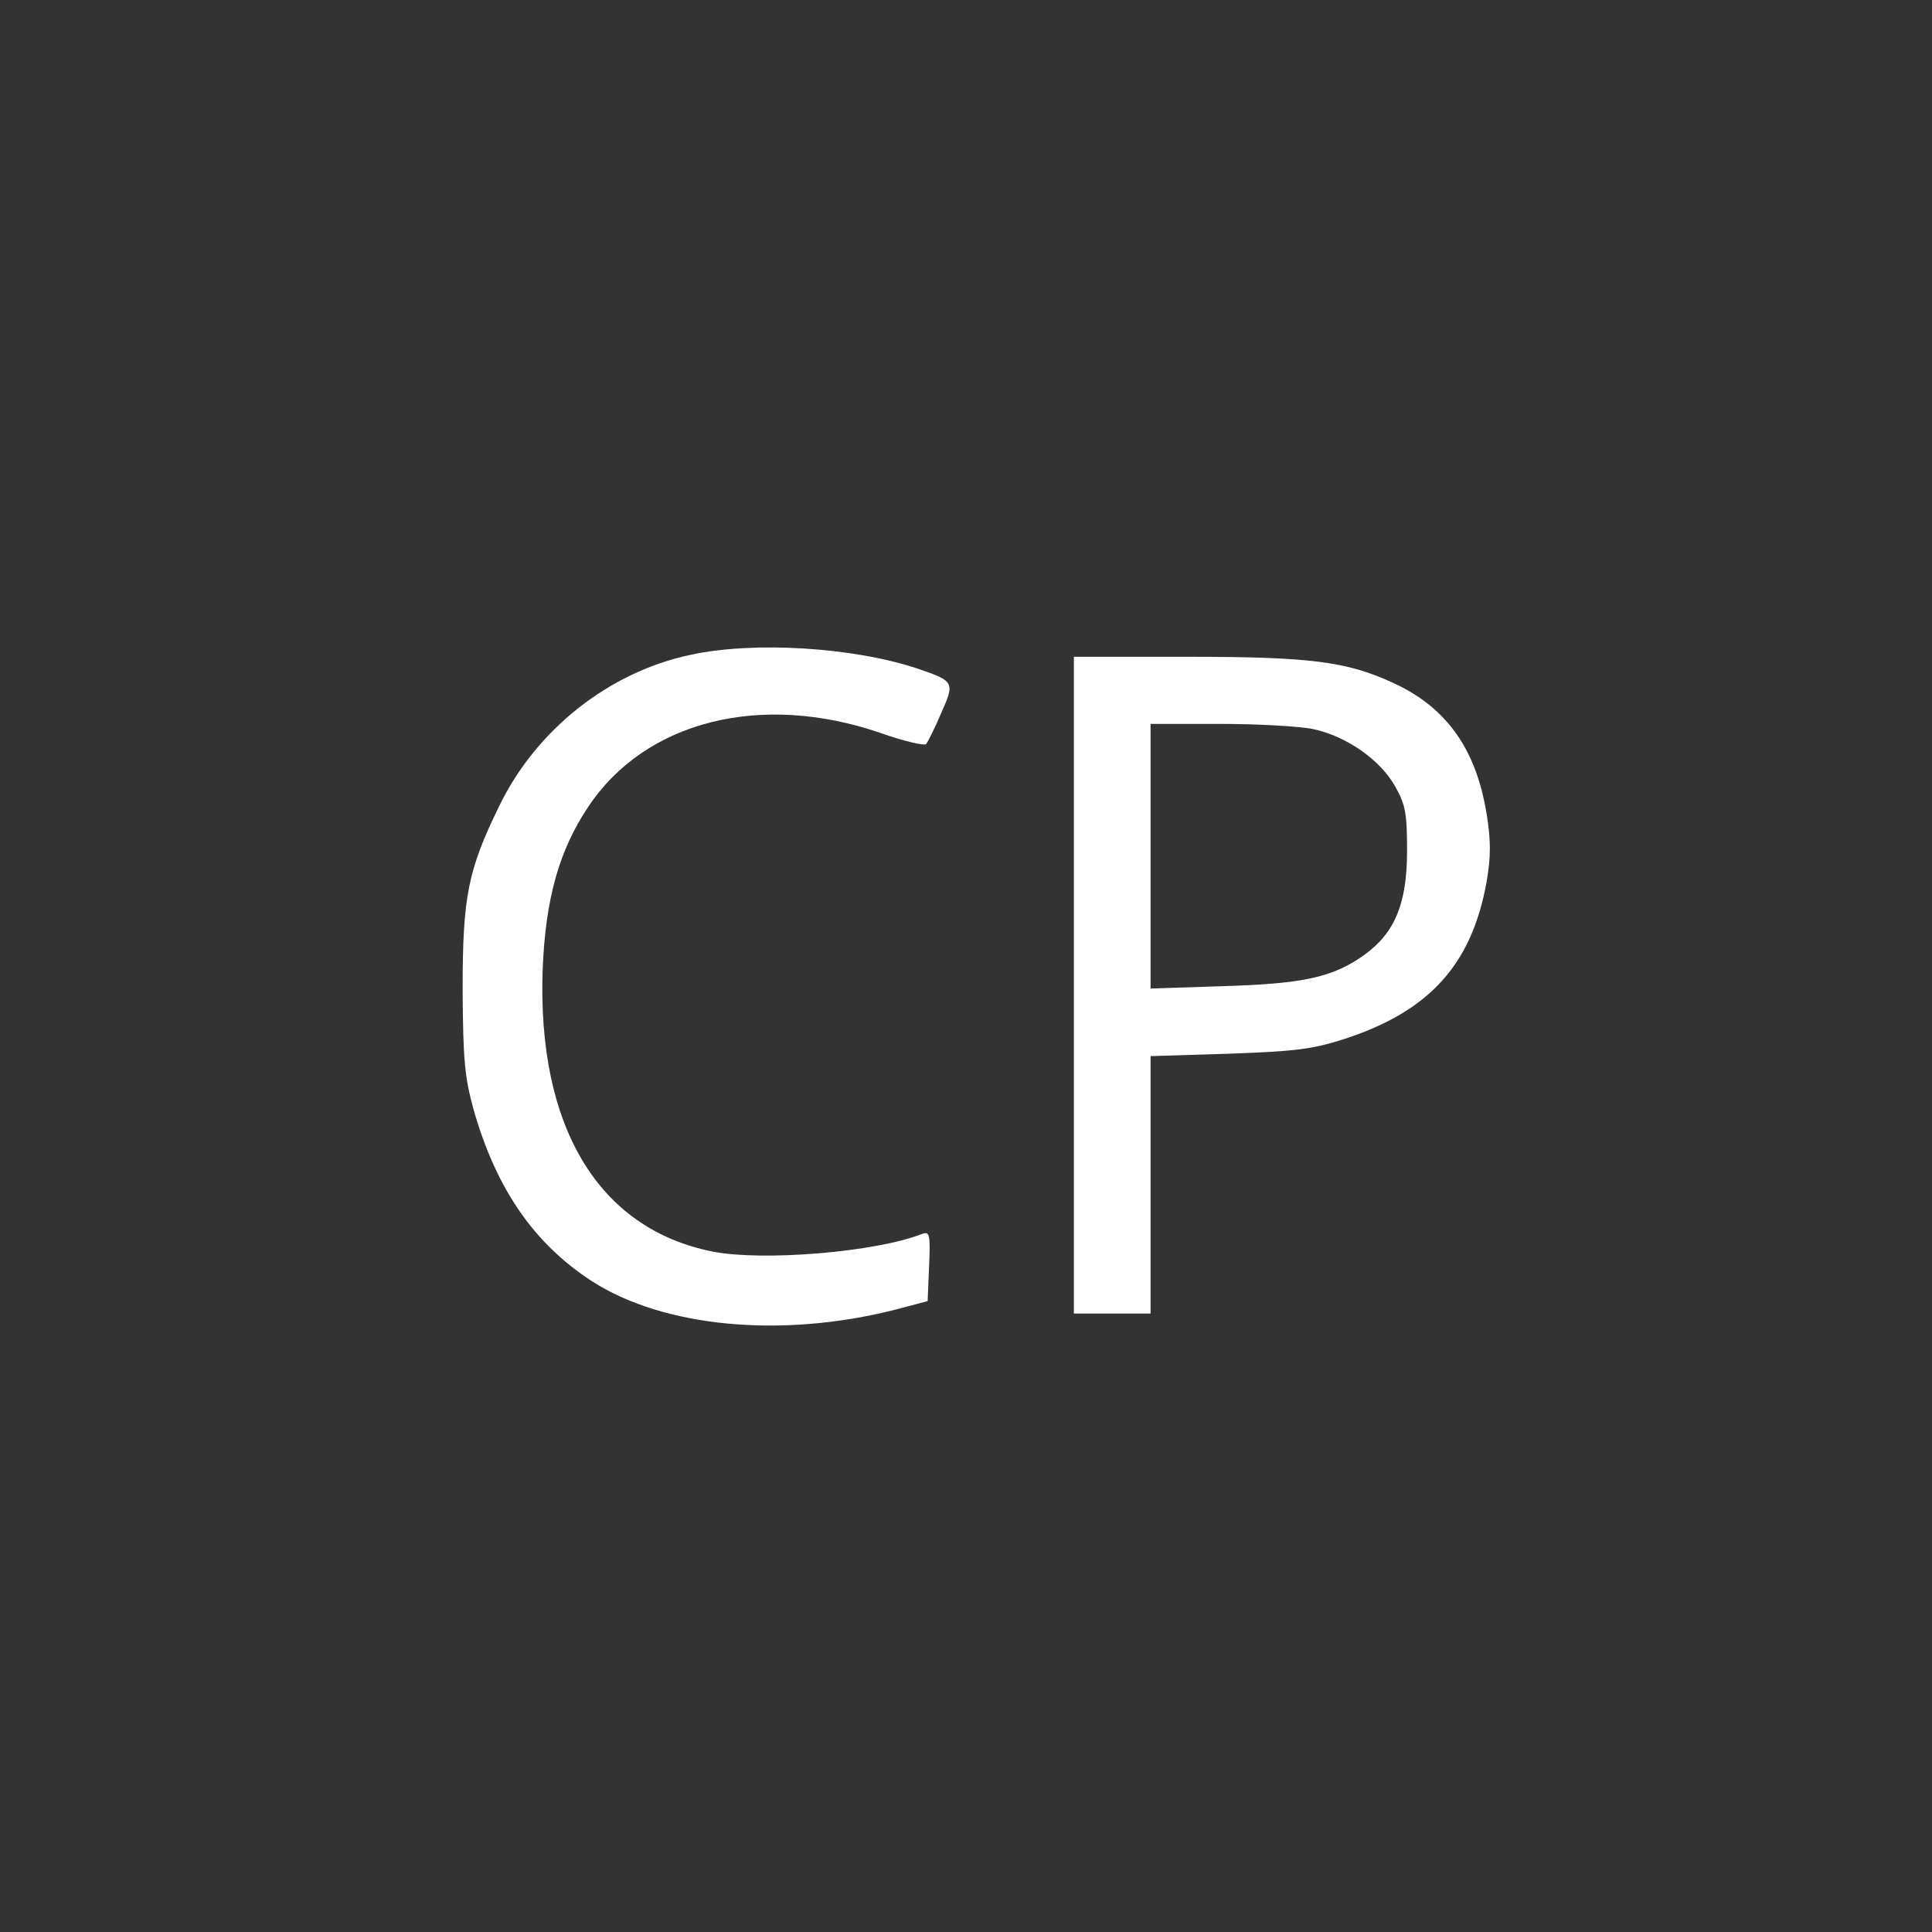 <?xml version="1.0" standalone="no"?>
<!DOCTYPE svg PUBLIC "-//W3C//DTD SVG 20010904//EN"
 "http://www.w3.org/TR/2001/REC-SVG-20010904/DTD/svg10.dtd">
<svg version="1.0" xmlns="http://www.w3.org/2000/svg"
 width="403pt" height="403pt" viewBox="0 0 403 403"
 preserveAspectRatio="xMidYMid meet">

<rect x="0" y="0" width="403" height="403" fill="#333333" stroke="none"/>

<g transform="translate(0,403) scale(0.1,-0.1)"
fill="#ffffff" stroke="none">
<path d="M1440 2664 c-170 -36 -321 -156 -398 -314 -66 -135 -77 -189 -77
-385 1 -146 4 -181 23 -250 47 -165 126 -279 246 -357 150 -97 396 -120 633
-60 l68 18 3 73 c3 67 1 73 -15 67 -97 -38 -330 -57 -435 -37 -240 47 -368
261 -356 590 6 146 34 247 95 338 119 179 360 240 610 154 48 -17 91 -27 95
-23 3 4 18 33 31 64 29 65 28 67 -48 93 -134 45 -342 58 -475 29z"/>
<path d="M2240 1975 l0 -685 80 0 80 0 0 269 0 268 163 5 c138 5 174 9 242 31
177 58 265 155 296 328 9 53 9 85 0 141 -22 136 -84 223 -196 274 -96 44 -171
54 -427 54 l-238 0 0 -685z m500 534 c69 -15 139 -64 170 -119 22 -39 25 -57
25 -135 0 -109 -25 -170 -88 -216 -65 -47 -126 -61 -294 -66 l-153 -5 0 276 0
276 145 0 c79 0 167 -5 195 -11z"/>
</g>
</svg>
